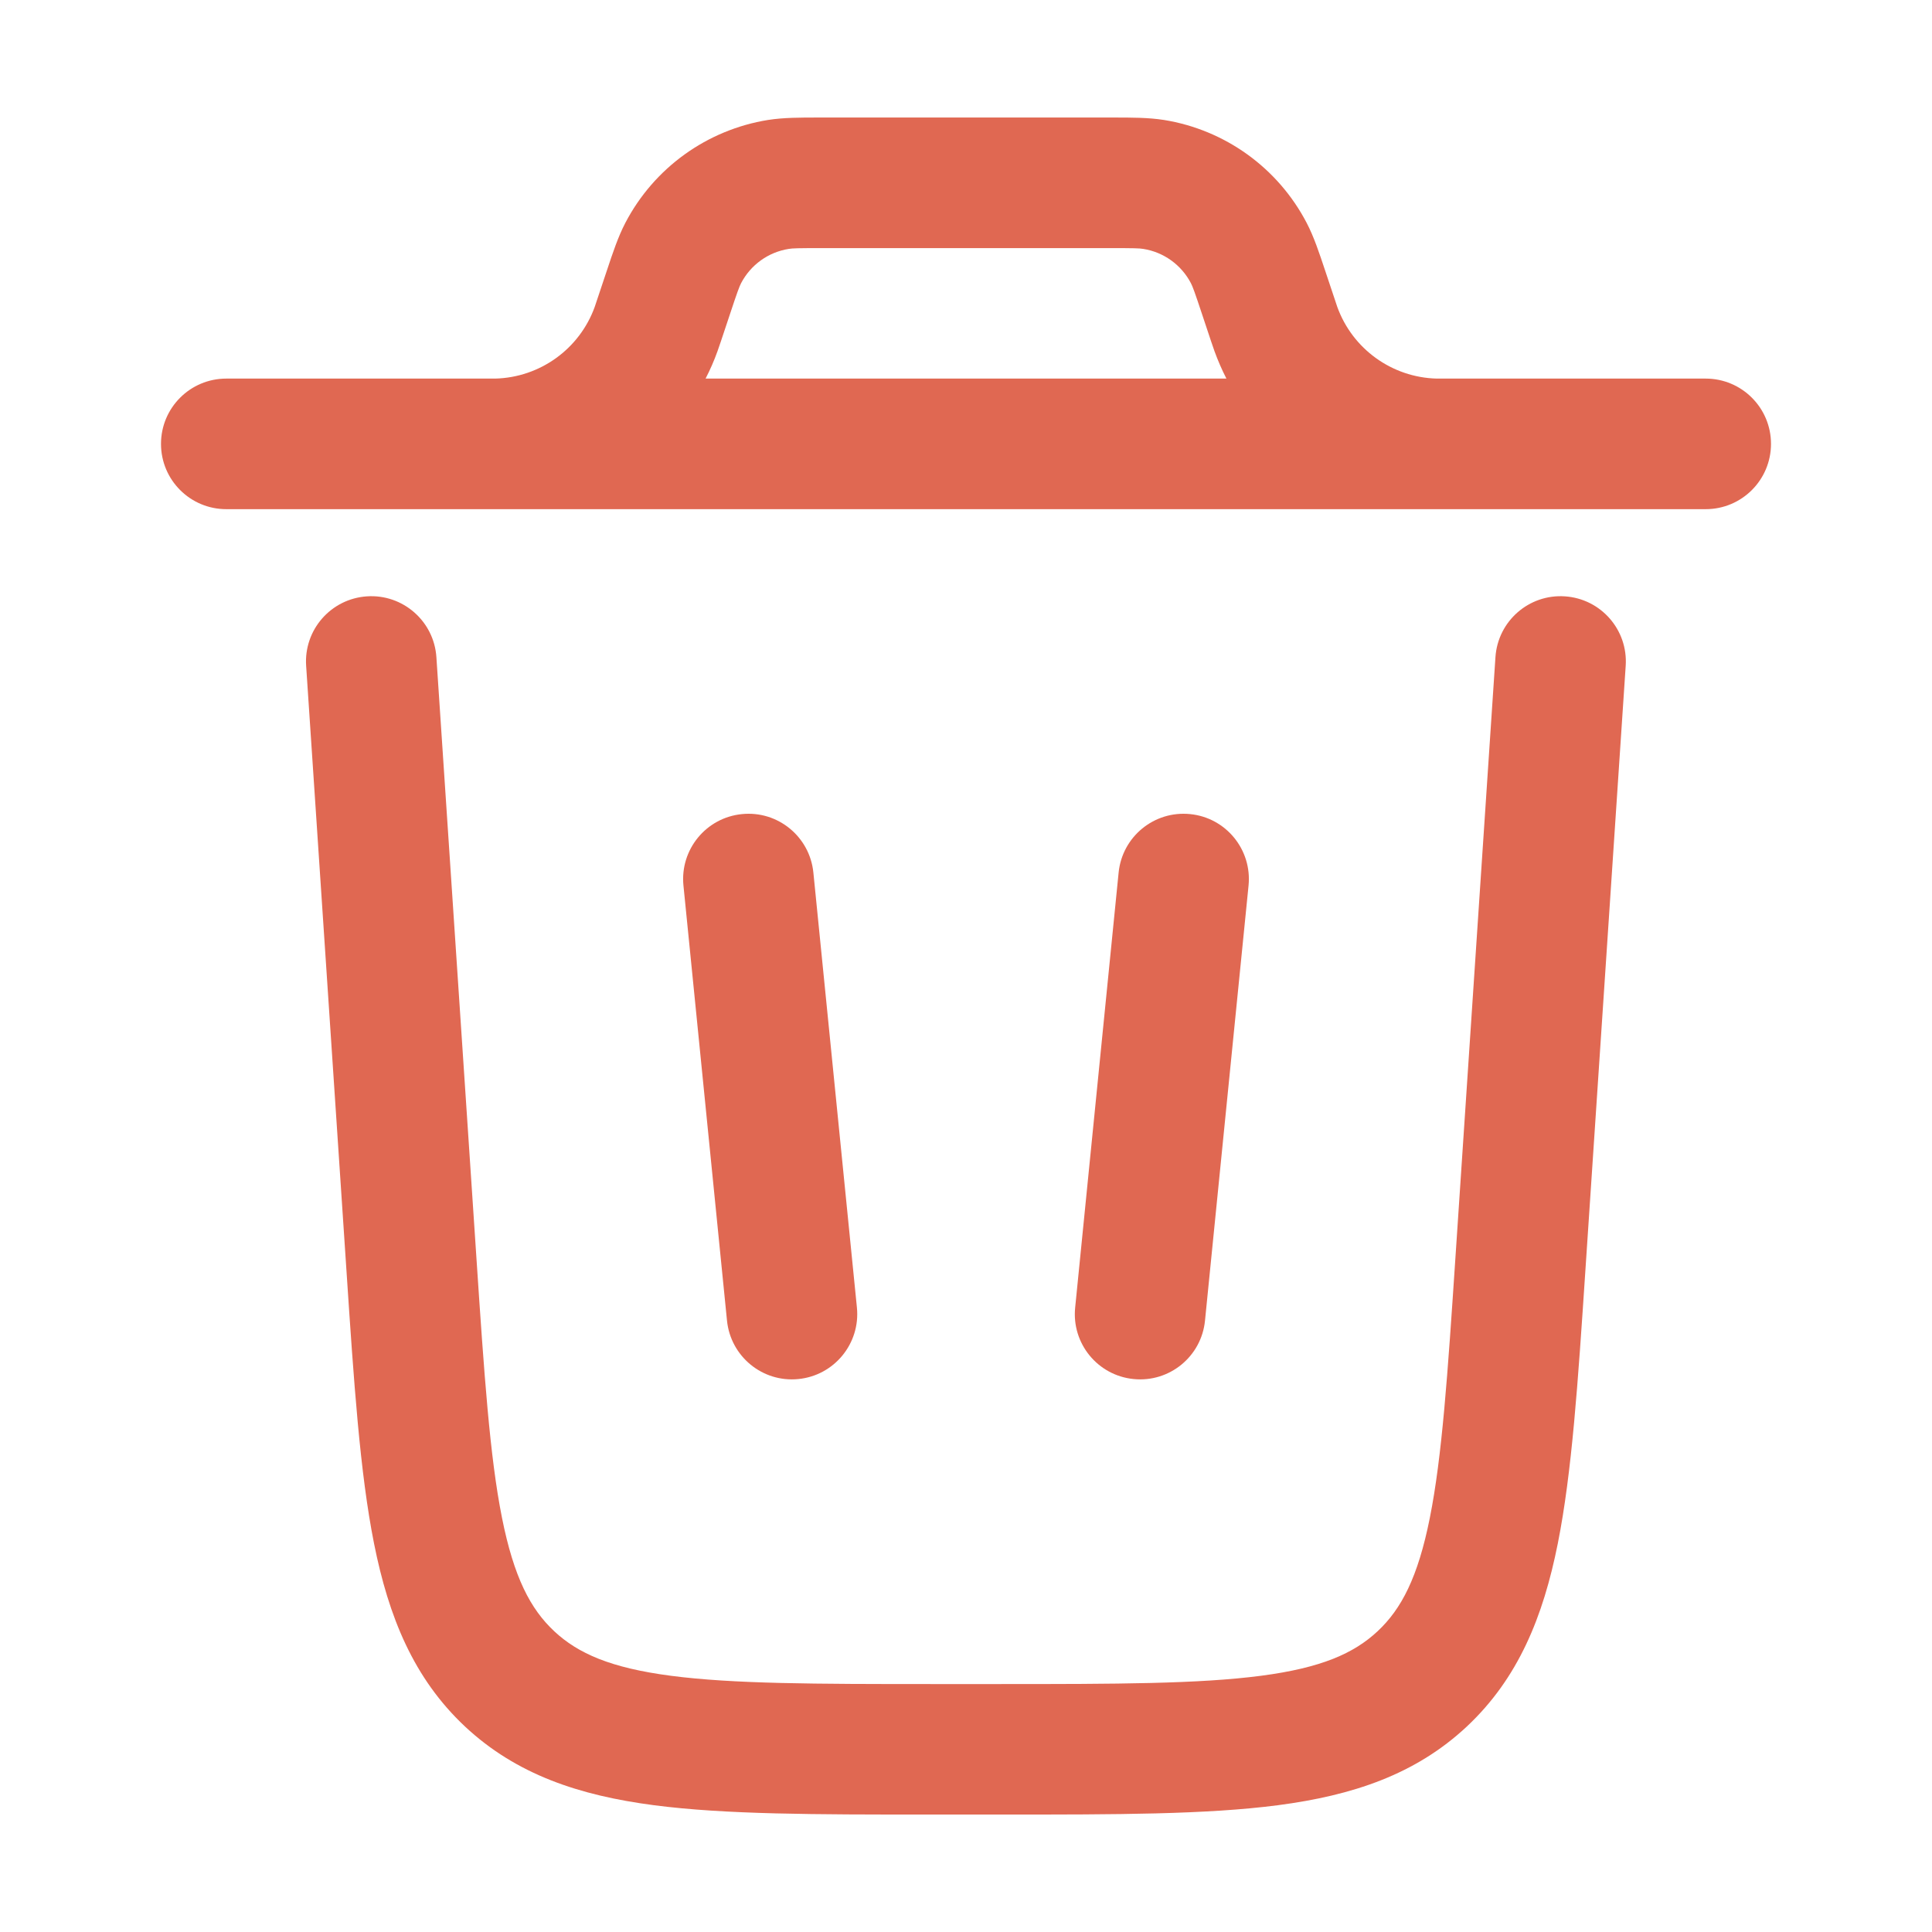 <svg width="24" height="24" viewBox="0 0 24 24" fill="none" xmlns="http://www.w3.org/2000/svg">
<path fill-rule="evenodd" clip-rule="evenodd" d="M10.172 1.46H13.828C14.062 1.46 14.265 1.46 14.458 1.49C15.218 1.612 15.876 2.086 16.232 2.769C16.322 2.942 16.386 3.135 16.46 3.357L16.581 3.719C16.601 3.781 16.607 3.798 16.612 3.812C16.801 4.335 17.292 4.689 17.848 4.703C17.863 4.703 17.881 4.703 17.946 4.703H21.189C21.637 4.703 22 5.066 22 5.514C22 5.962 21.637 6.325 21.189 6.325H2.811C2.363 6.325 2 5.962 2 5.514C2 5.066 2.363 4.703 2.811 4.703H6.054C6.119 4.703 6.137 4.703 6.152 4.703C6.708 4.689 7.199 4.335 7.388 3.812C7.393 3.798 7.399 3.781 7.419 3.719L7.54 3.357C7.614 3.135 7.678 2.942 7.768 2.769C8.124 2.086 8.782 1.612 9.542 1.49C9.734 1.46 9.938 1.46 10.172 1.46ZM8.765 4.703C8.821 4.594 8.871 4.481 8.913 4.363C8.926 4.328 8.939 4.29 8.955 4.241L9.063 3.917C9.161 3.621 9.184 3.561 9.206 3.518C9.325 3.29 9.544 3.132 9.798 3.092C9.846 3.084 9.91 3.082 10.222 3.082H13.778C14.09 3.082 14.154 3.084 14.202 3.092C14.456 3.132 14.675 3.29 14.794 3.518C14.816 3.561 14.839 3.621 14.937 3.917L15.045 4.241L15.087 4.363C15.13 4.481 15.179 4.594 15.235 4.703H8.765Z" fill="#E06852"/>
<path d="M5.421 8.163C5.391 7.716 5.004 7.378 4.558 7.408C4.111 7.438 3.773 7.824 3.803 8.271L4.304 15.786C4.396 17.173 4.471 18.293 4.646 19.172C4.828 20.086 5.138 20.849 5.777 21.448C6.417 22.046 7.199 22.304 8.123 22.425C9.011 22.541 10.134 22.541 11.524 22.541H12.474C13.864 22.541 14.986 22.541 15.875 22.425C16.799 22.304 17.581 22.046 18.221 21.448C18.86 20.849 19.17 20.086 19.352 19.172C19.527 18.293 19.602 17.173 19.694 15.786L20.195 8.271C20.225 7.824 19.887 7.438 19.44 7.408C18.993 7.378 18.607 7.716 18.577 8.163L18.08 15.621C17.983 17.079 17.914 18.093 17.762 18.855C17.614 19.595 17.409 19.987 17.113 20.264C16.817 20.54 16.413 20.719 15.665 20.817C14.893 20.918 13.877 20.92 12.417 20.92H11.581C10.121 20.92 9.104 20.918 8.333 20.817C7.585 20.719 7.181 20.54 6.885 20.264C6.589 19.987 6.384 19.595 6.236 18.855C6.084 18.093 6.015 17.079 5.918 15.621L5.421 8.163Z" fill="#E06852"/>
<path d="M9.217 10.113C9.662 10.068 10.059 10.393 10.104 10.839L10.645 16.244C10.689 16.689 10.364 17.087 9.918 17.131C9.473 17.176 9.076 16.851 9.031 16.405L8.49 11C8.446 10.554 8.771 10.157 9.217 10.113Z" fill="#E06852"/>
<path d="M14.784 10.113C15.229 10.157 15.554 10.554 15.51 11L14.969 16.405C14.925 16.851 14.527 17.176 14.082 17.131C13.636 17.087 13.311 16.689 13.356 16.244L13.896 10.839C13.941 10.393 14.338 10.068 14.784 10.113Z" fill="#E06852"/>
</svg>
